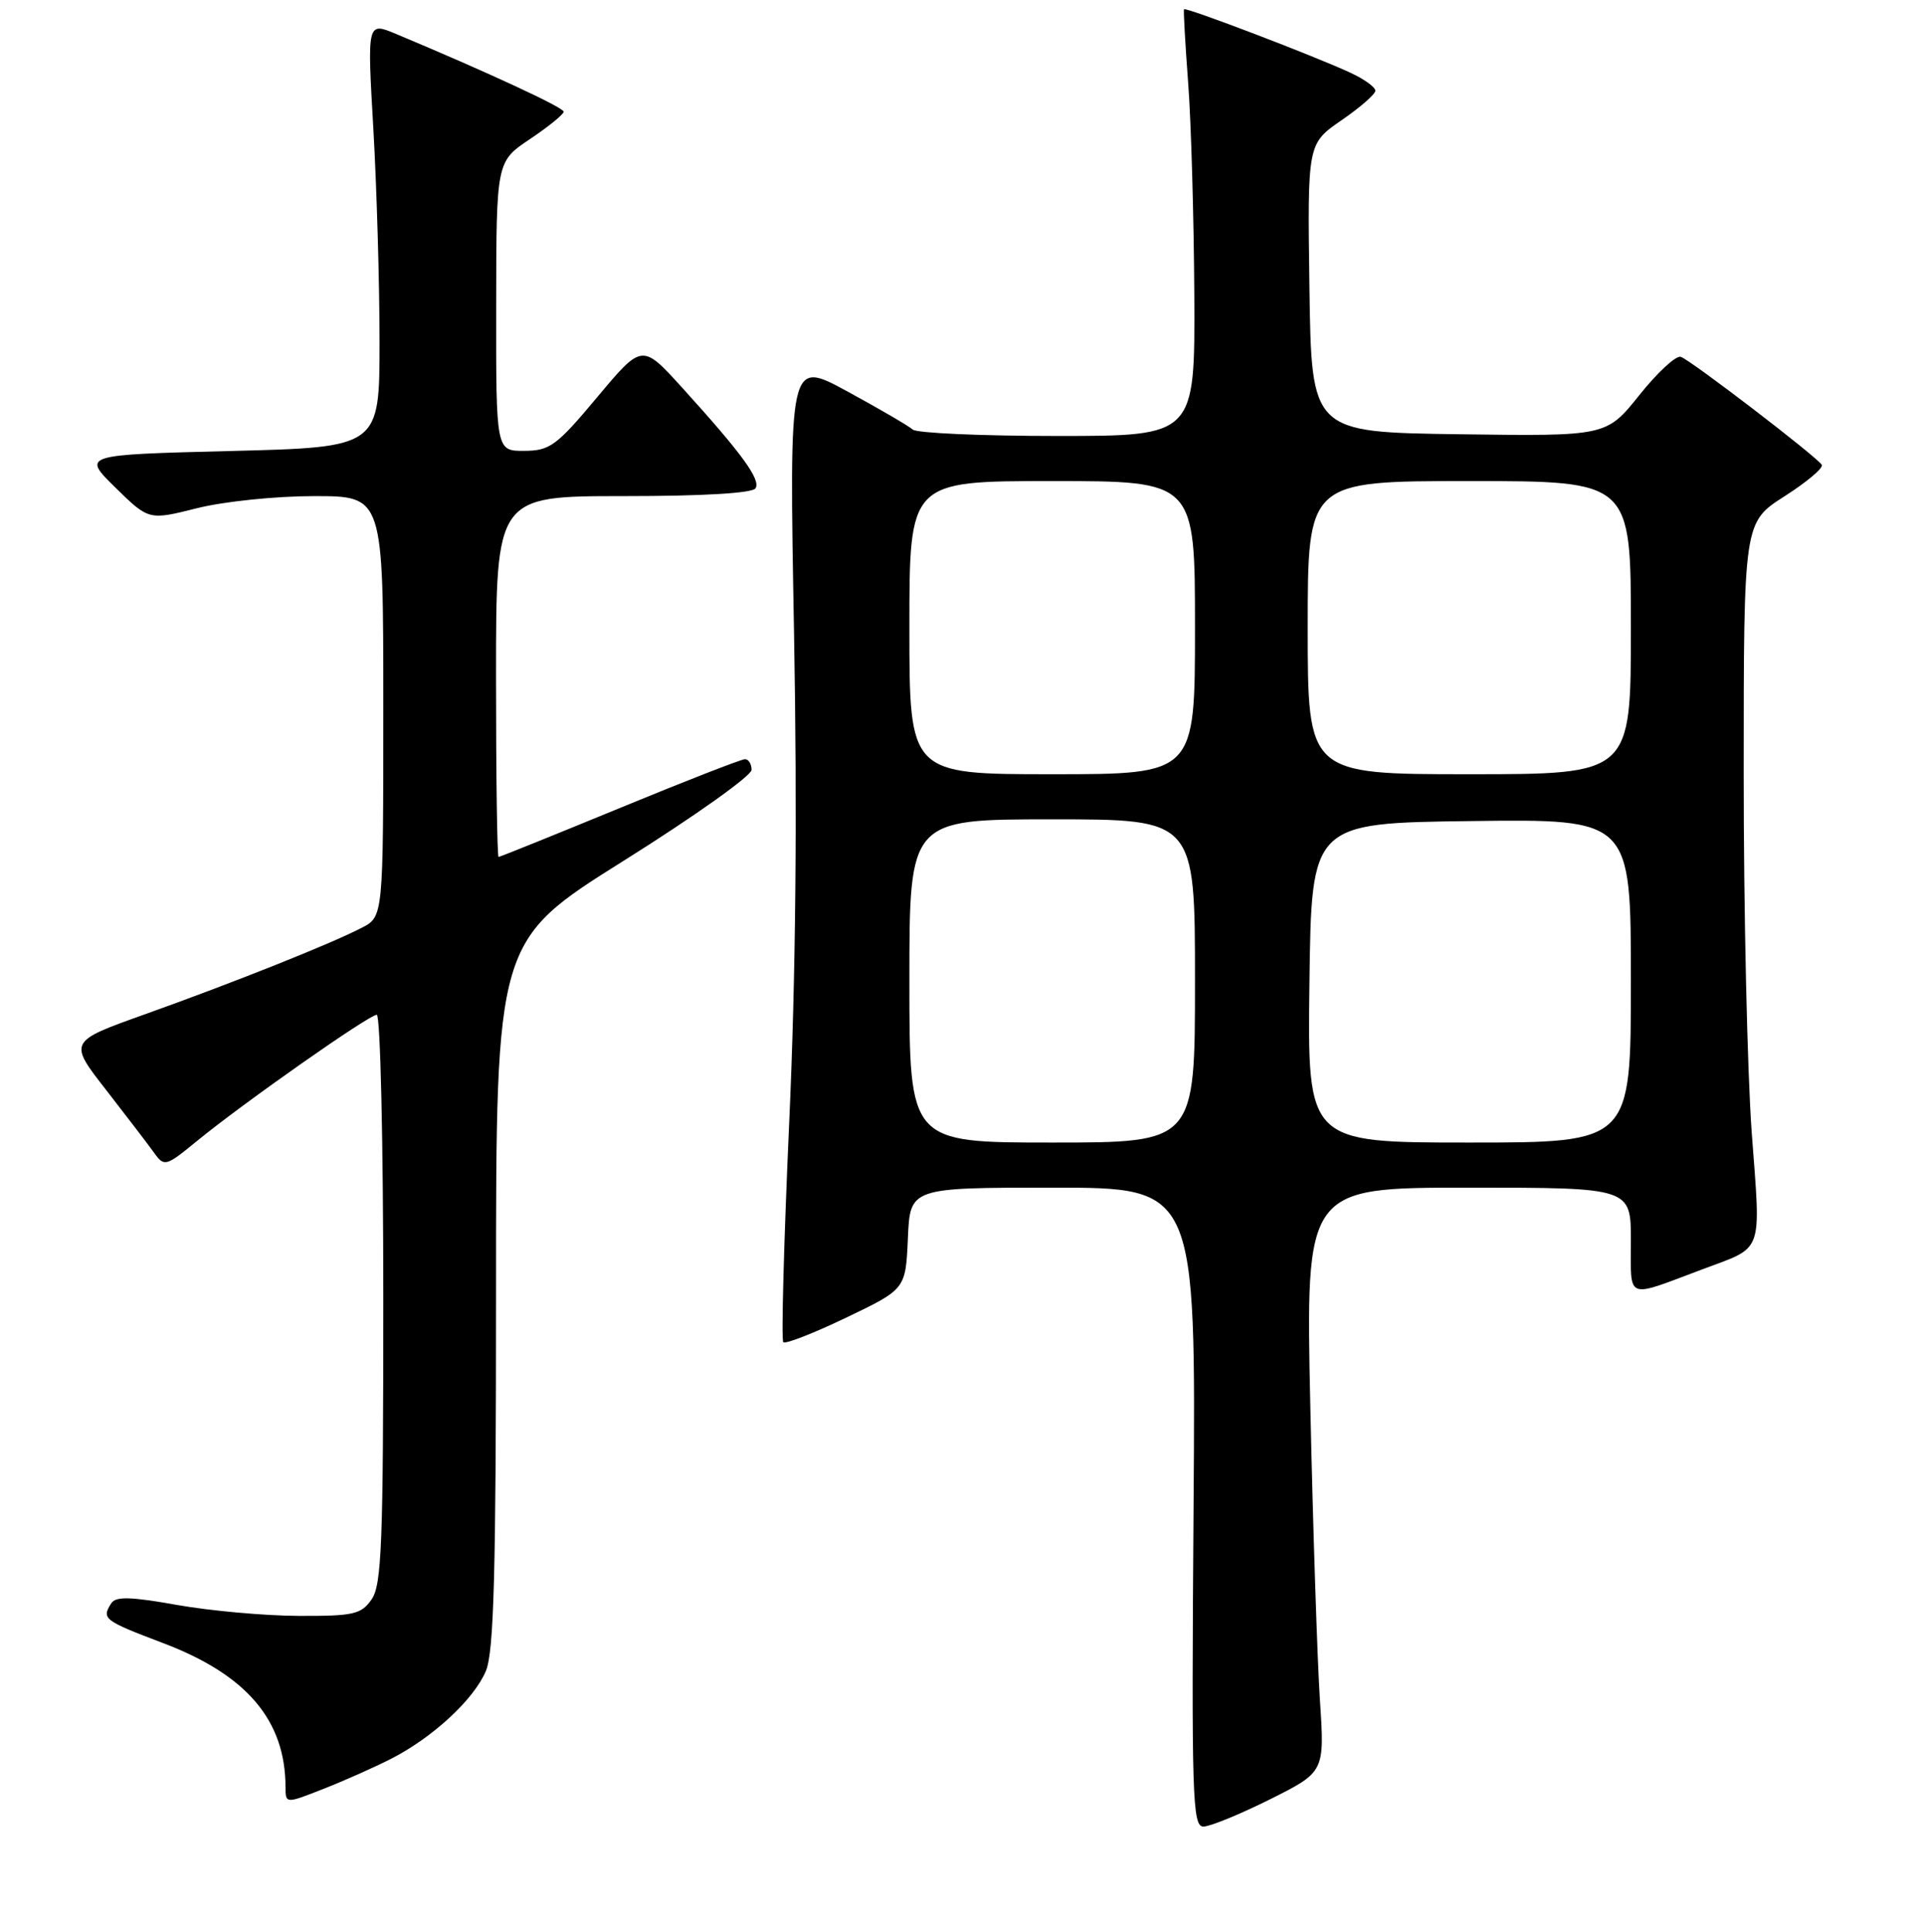 <?xml version="1.0" encoding="UTF-8" standalone="no"?>
<!DOCTYPE svg PUBLIC "-//W3C//DTD SVG 1.1//EN" "http://www.w3.org/Graphics/SVG/1.1/DTD/svg11.dtd" >
<svg xmlns="http://www.w3.org/2000/svg" xmlns:xlink="http://www.w3.org/1999/xlink" version="1.1" viewBox="0 0 256 257">
 <g >
 <path fill="currentColor"
d=" M 168.99 239.37 C 176.26 235.73 176.26 235.73 175.62 226.12 C 175.28 220.83 174.70 203.34 174.35 187.25 C 173.71 158.00 173.71 158.00 195.36 158.00 C 217.00 158.00 217.00 158.00 217.00 165.07 C 217.00 173.07 216.18 172.74 226.50 168.87 C 234.76 165.77 234.30 167.06 233.08 150.70 C 232.49 142.69 232.00 121.13 232.01 102.81 C 232.01 69.50 232.01 69.50 237.43 66.03 C 240.41 64.13 242.65 62.24 242.40 61.84 C 241.73 60.75 224.96 47.91 223.64 47.47 C 223.01 47.26 220.53 49.55 218.12 52.57 C 213.74 58.04 213.74 58.04 194.12 57.77 C 174.50 57.50 174.50 57.50 174.23 38.31 C 173.96 19.13 173.96 19.13 178.48 16.01 C 180.97 14.30 183.00 12.53 183.00 12.07 C 183.00 11.60 181.54 10.54 179.75 9.71 C 175.16 7.55 157.74 0.91 157.54 1.23 C 157.45 1.38 157.70 5.78 158.09 11.00 C 158.49 16.23 158.85 28.94 158.91 39.25 C 159.00 58.00 159.00 58.00 140.70 58.00 C 130.64 58.00 121.97 57.62 121.45 57.15 C 120.93 56.68 117.01 54.39 112.74 52.07 C 104.99 47.85 104.99 47.85 105.65 84.18 C 106.09 108.55 105.88 129.97 105.01 149.27 C 104.30 165.10 103.94 178.28 104.22 178.56 C 104.50 178.84 108.28 177.36 112.62 175.28 C 120.50 171.50 120.50 171.50 120.80 164.75 C 121.09 158.00 121.09 158.00 140.10 158.00 C 159.12 158.00 159.12 158.00 158.81 200.50 C 158.53 239.09 158.65 243.00 160.12 243.00 C 161.00 243.00 165.00 241.36 168.99 239.37 Z  M 52.02 233.99 C 57.59 231.15 63.07 226.07 64.65 222.30 C 65.72 219.74 66.00 209.28 66.00 172.11 C 66.00 125.16 66.00 125.16 83.00 114.50 C 92.35 108.64 100.00 103.20 100.00 102.42 C 100.00 101.64 99.60 101.00 99.12 101.00 C 98.64 101.00 91.14 103.92 82.46 107.50 C 73.78 111.07 66.53 114.00 66.34 114.00 C 66.15 114.00 66.00 103.20 66.00 90.00 C 66.00 66.00 66.00 66.00 82.94 66.00 C 93.62 66.00 100.12 65.61 100.53 64.96 C 101.24 63.80 98.74 60.37 90.79 51.60 C 85.44 45.70 85.44 45.70 79.47 52.83 C 74.03 59.33 73.17 59.96 69.75 59.98 C 66.00 60.00 66.00 60.00 66.02 40.75 C 66.04 21.50 66.04 21.50 70.52 18.50 C 72.98 16.85 75.00 15.21 75.00 14.86 C 75.00 14.30 64.81 9.58 52.68 4.51 C 48.85 2.91 48.85 2.91 49.68 17.21 C 50.13 25.07 50.50 37.80 50.50 45.50 C 50.50 59.50 50.50 59.50 30.70 60.00 C 10.91 60.50 10.91 60.50 15.35 64.86 C 19.80 69.22 19.80 69.22 26.21 67.61 C 29.79 66.71 36.70 66.00 41.81 66.00 C 51.00 66.00 51.00 66.00 51.00 93.97 C 51.00 121.95 51.00 121.95 48.13 123.43 C 43.98 125.58 31.08 130.72 19.30 134.93 C 9.10 138.57 9.10 138.57 14.14 145.03 C 16.91 148.59 19.79 152.36 20.54 153.41 C 21.86 155.24 22.08 155.18 26.20 151.80 C 32.36 146.75 49.10 135.00 50.13 135.00 C 50.61 135.00 51.00 152.00 51.00 172.78 C 51.00 205.35 50.79 210.86 49.44 212.78 C 48.05 214.77 47.05 215.00 39.69 214.97 C 35.19 214.95 27.91 214.29 23.53 213.51 C 17.35 212.41 15.39 212.36 14.80 213.30 C 13.49 215.36 13.80 215.59 21.70 218.59 C 32.82 222.80 37.97 228.85 37.99 237.74 C 38.00 239.97 38.00 239.97 43.05 237.98 C 45.83 236.89 49.86 235.09 52.02 233.99 Z  M 121.00 130.50 C 121.00 109.00 121.00 109.00 140.00 109.00 C 159.00 109.00 159.00 109.00 159.00 130.50 C 159.00 152.00 159.00 152.00 140.00 152.00 C 121.00 152.00 121.00 152.00 121.00 130.50 Z  M 174.23 130.75 C 174.50 109.50 174.50 109.50 195.75 109.23 C 217.00 108.96 217.00 108.96 217.00 130.48 C 217.00 152.00 217.00 152.00 195.48 152.00 C 173.96 152.00 173.96 152.00 174.23 130.75 Z  M 121.00 83.50 C 121.00 64.00 121.00 64.00 140.00 64.00 C 159.00 64.00 159.00 64.00 159.00 83.50 C 159.00 103.00 159.00 103.00 140.00 103.00 C 121.00 103.00 121.00 103.00 121.00 83.50 Z  M 174.00 83.50 C 174.00 64.00 174.00 64.00 195.50 64.00 C 217.00 64.00 217.00 64.00 217.00 83.50 C 217.00 103.00 217.00 103.00 195.50 103.00 C 174.00 103.00 174.00 103.00 174.00 83.50 Z "/>
</g>
</svg>